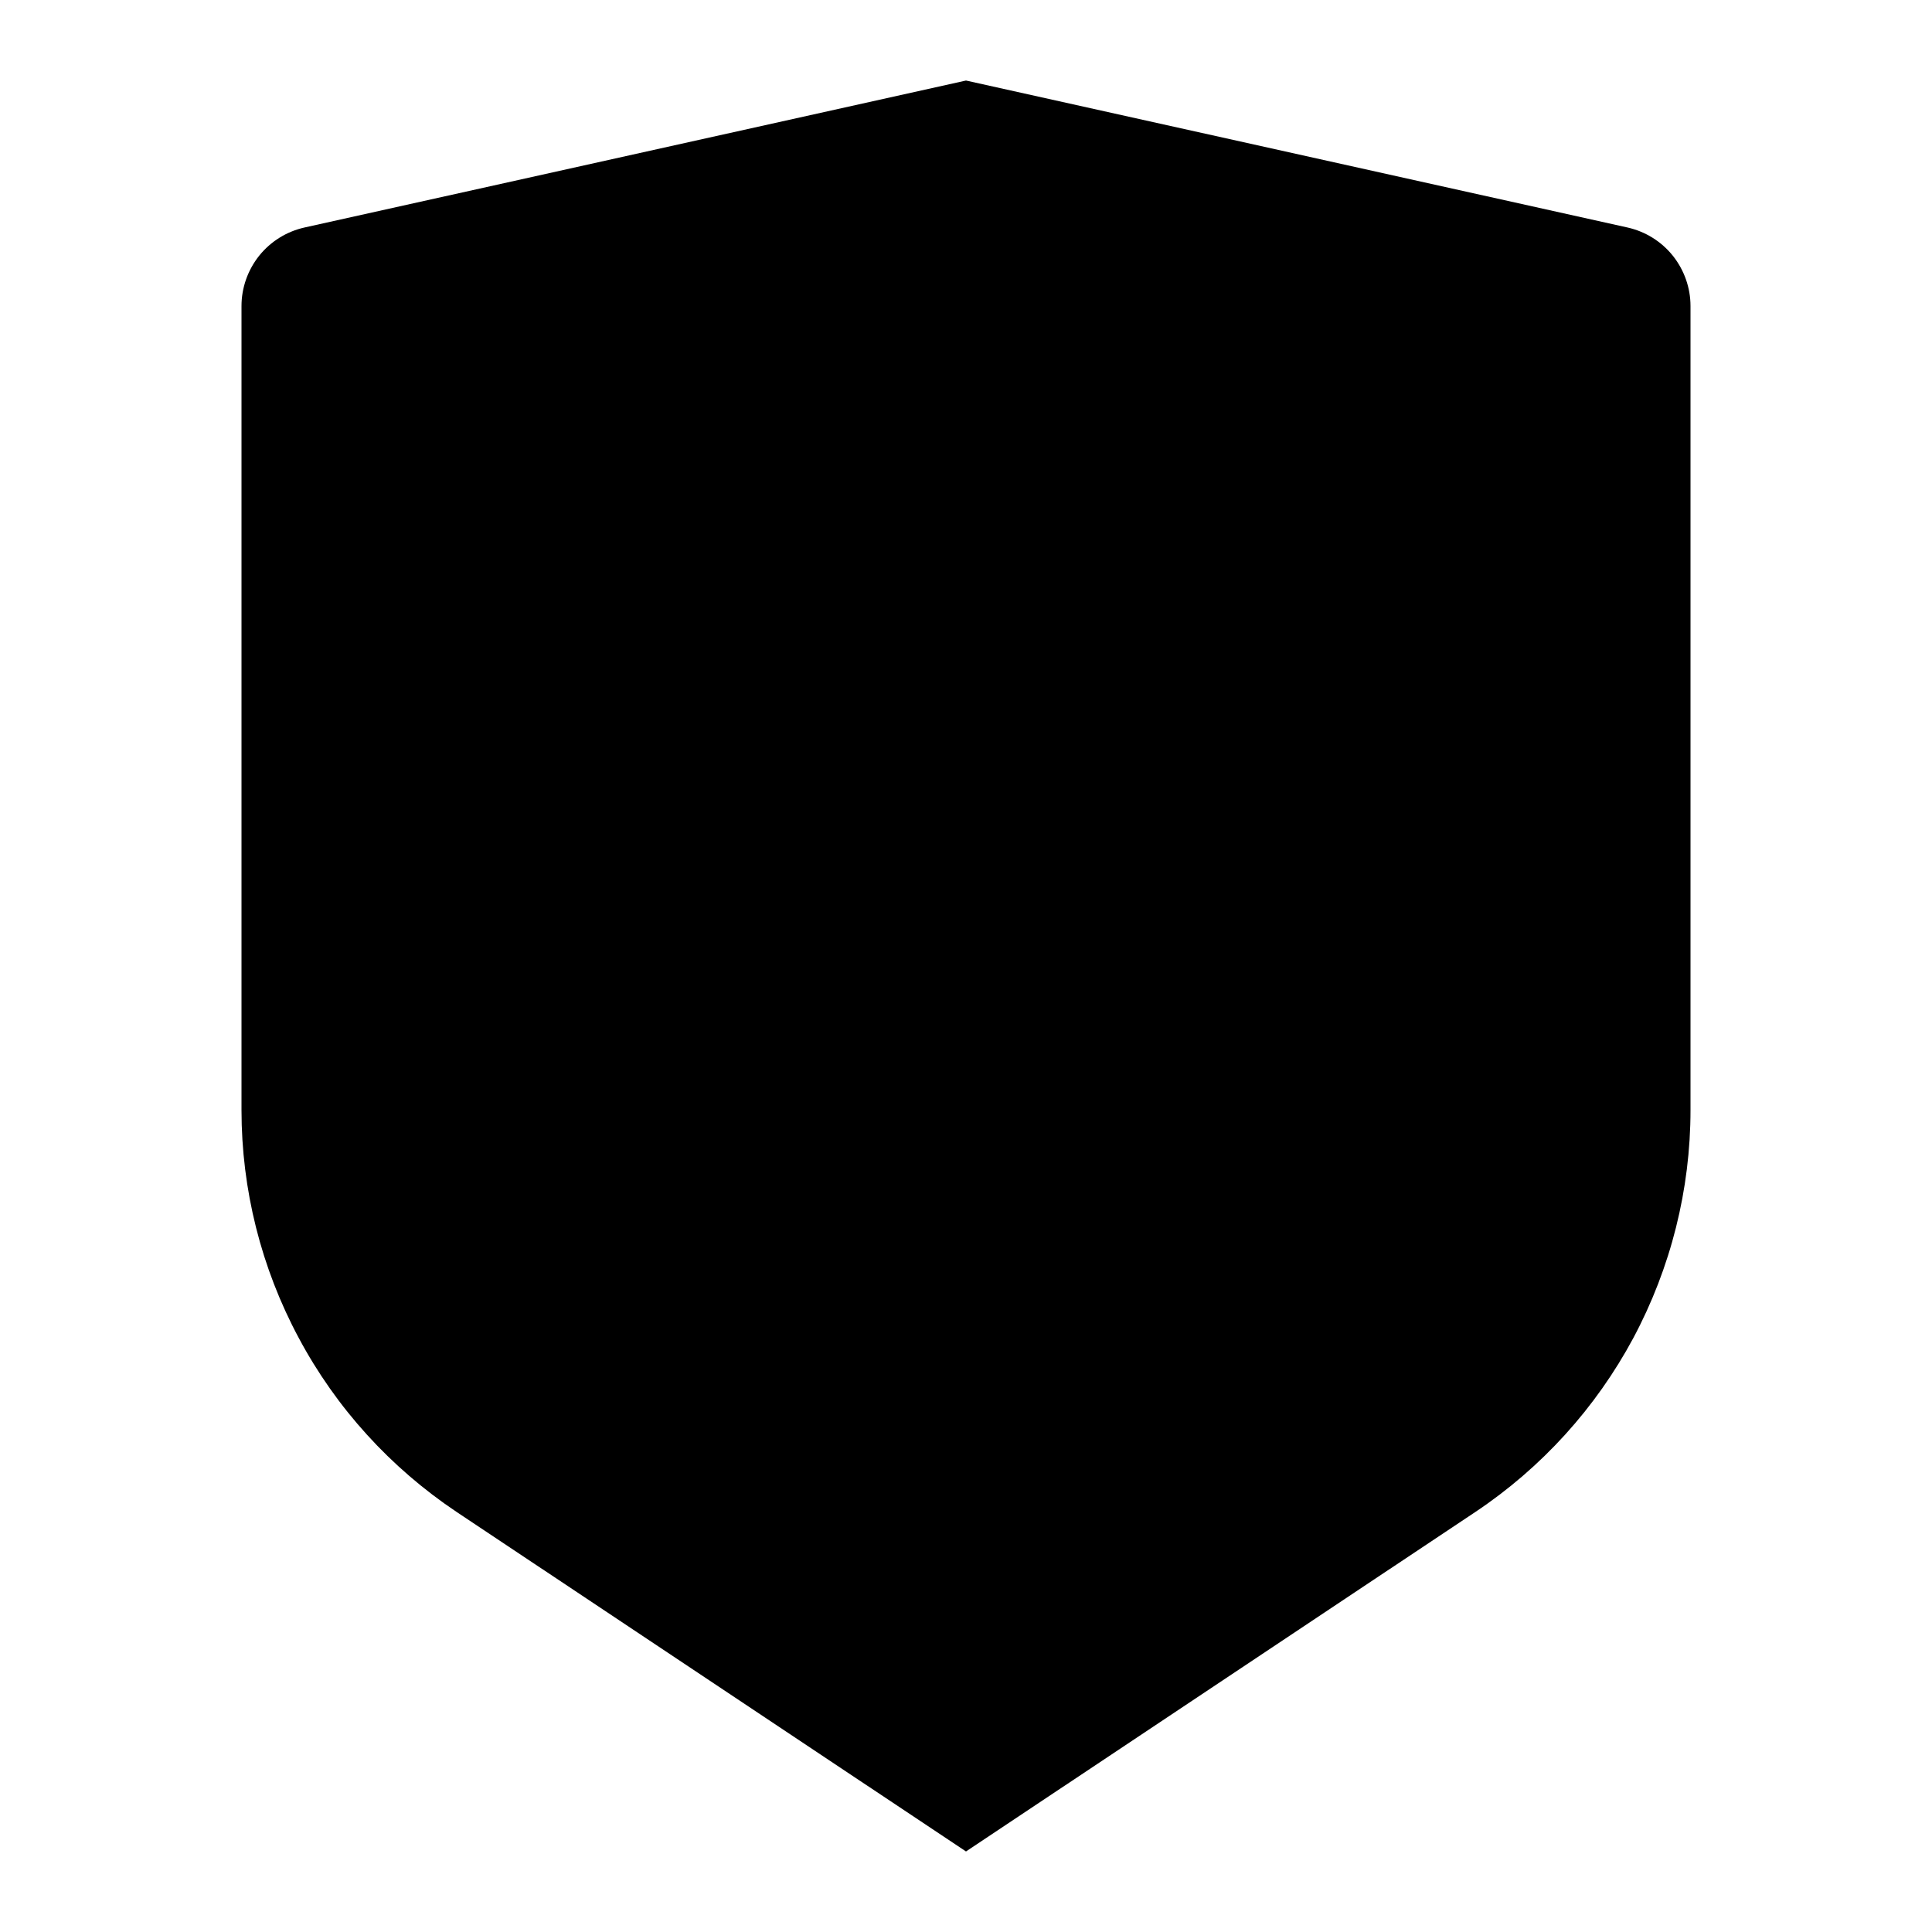 <svg width="16" height="16" viewBox="0 0 16 16" fill="none" xmlns="http://www.w3.org/2000/svg">
<g clip-path="url(#clip0_295_3731)">
<g clip-path="url(#clip1_295_3731)">
<g clip-path="url(#clip2_295_3731)">
<path d="M2.522 1.884L8 0.667L13.478 1.884C13.626 1.917 13.758 1.999 13.853 2.117C13.948 2.236 14 2.383 14 2.534V9.193C14 9.851 13.837 10.499 13.527 11.08C13.216 11.66 12.767 12.155 12.219 12.521L8 15.333L3.781 12.521C3.234 12.155 2.784 11.661 2.474 11.08C2.163 10.5 2 9.852 2 9.193V2.534C2 2.383 2.052 2.236 2.147 2.117C2.242 1.999 2.374 1.917 2.522 1.884Z" fill="black"/>
</g>
</g>
</g>
<defs>
<clipPath id="clip0_295_3731">
<rect width="16" height="16" fill="white"/>
</clipPath>
<clipPath id="clip1_295_3731">
<rect width="16" height="16" fill="white"/>
</clipPath>
<clipPath id="clip2_295_3731">
<rect width="16" height="16" fill="white"/>
</clipPath>
</defs>
</svg>
